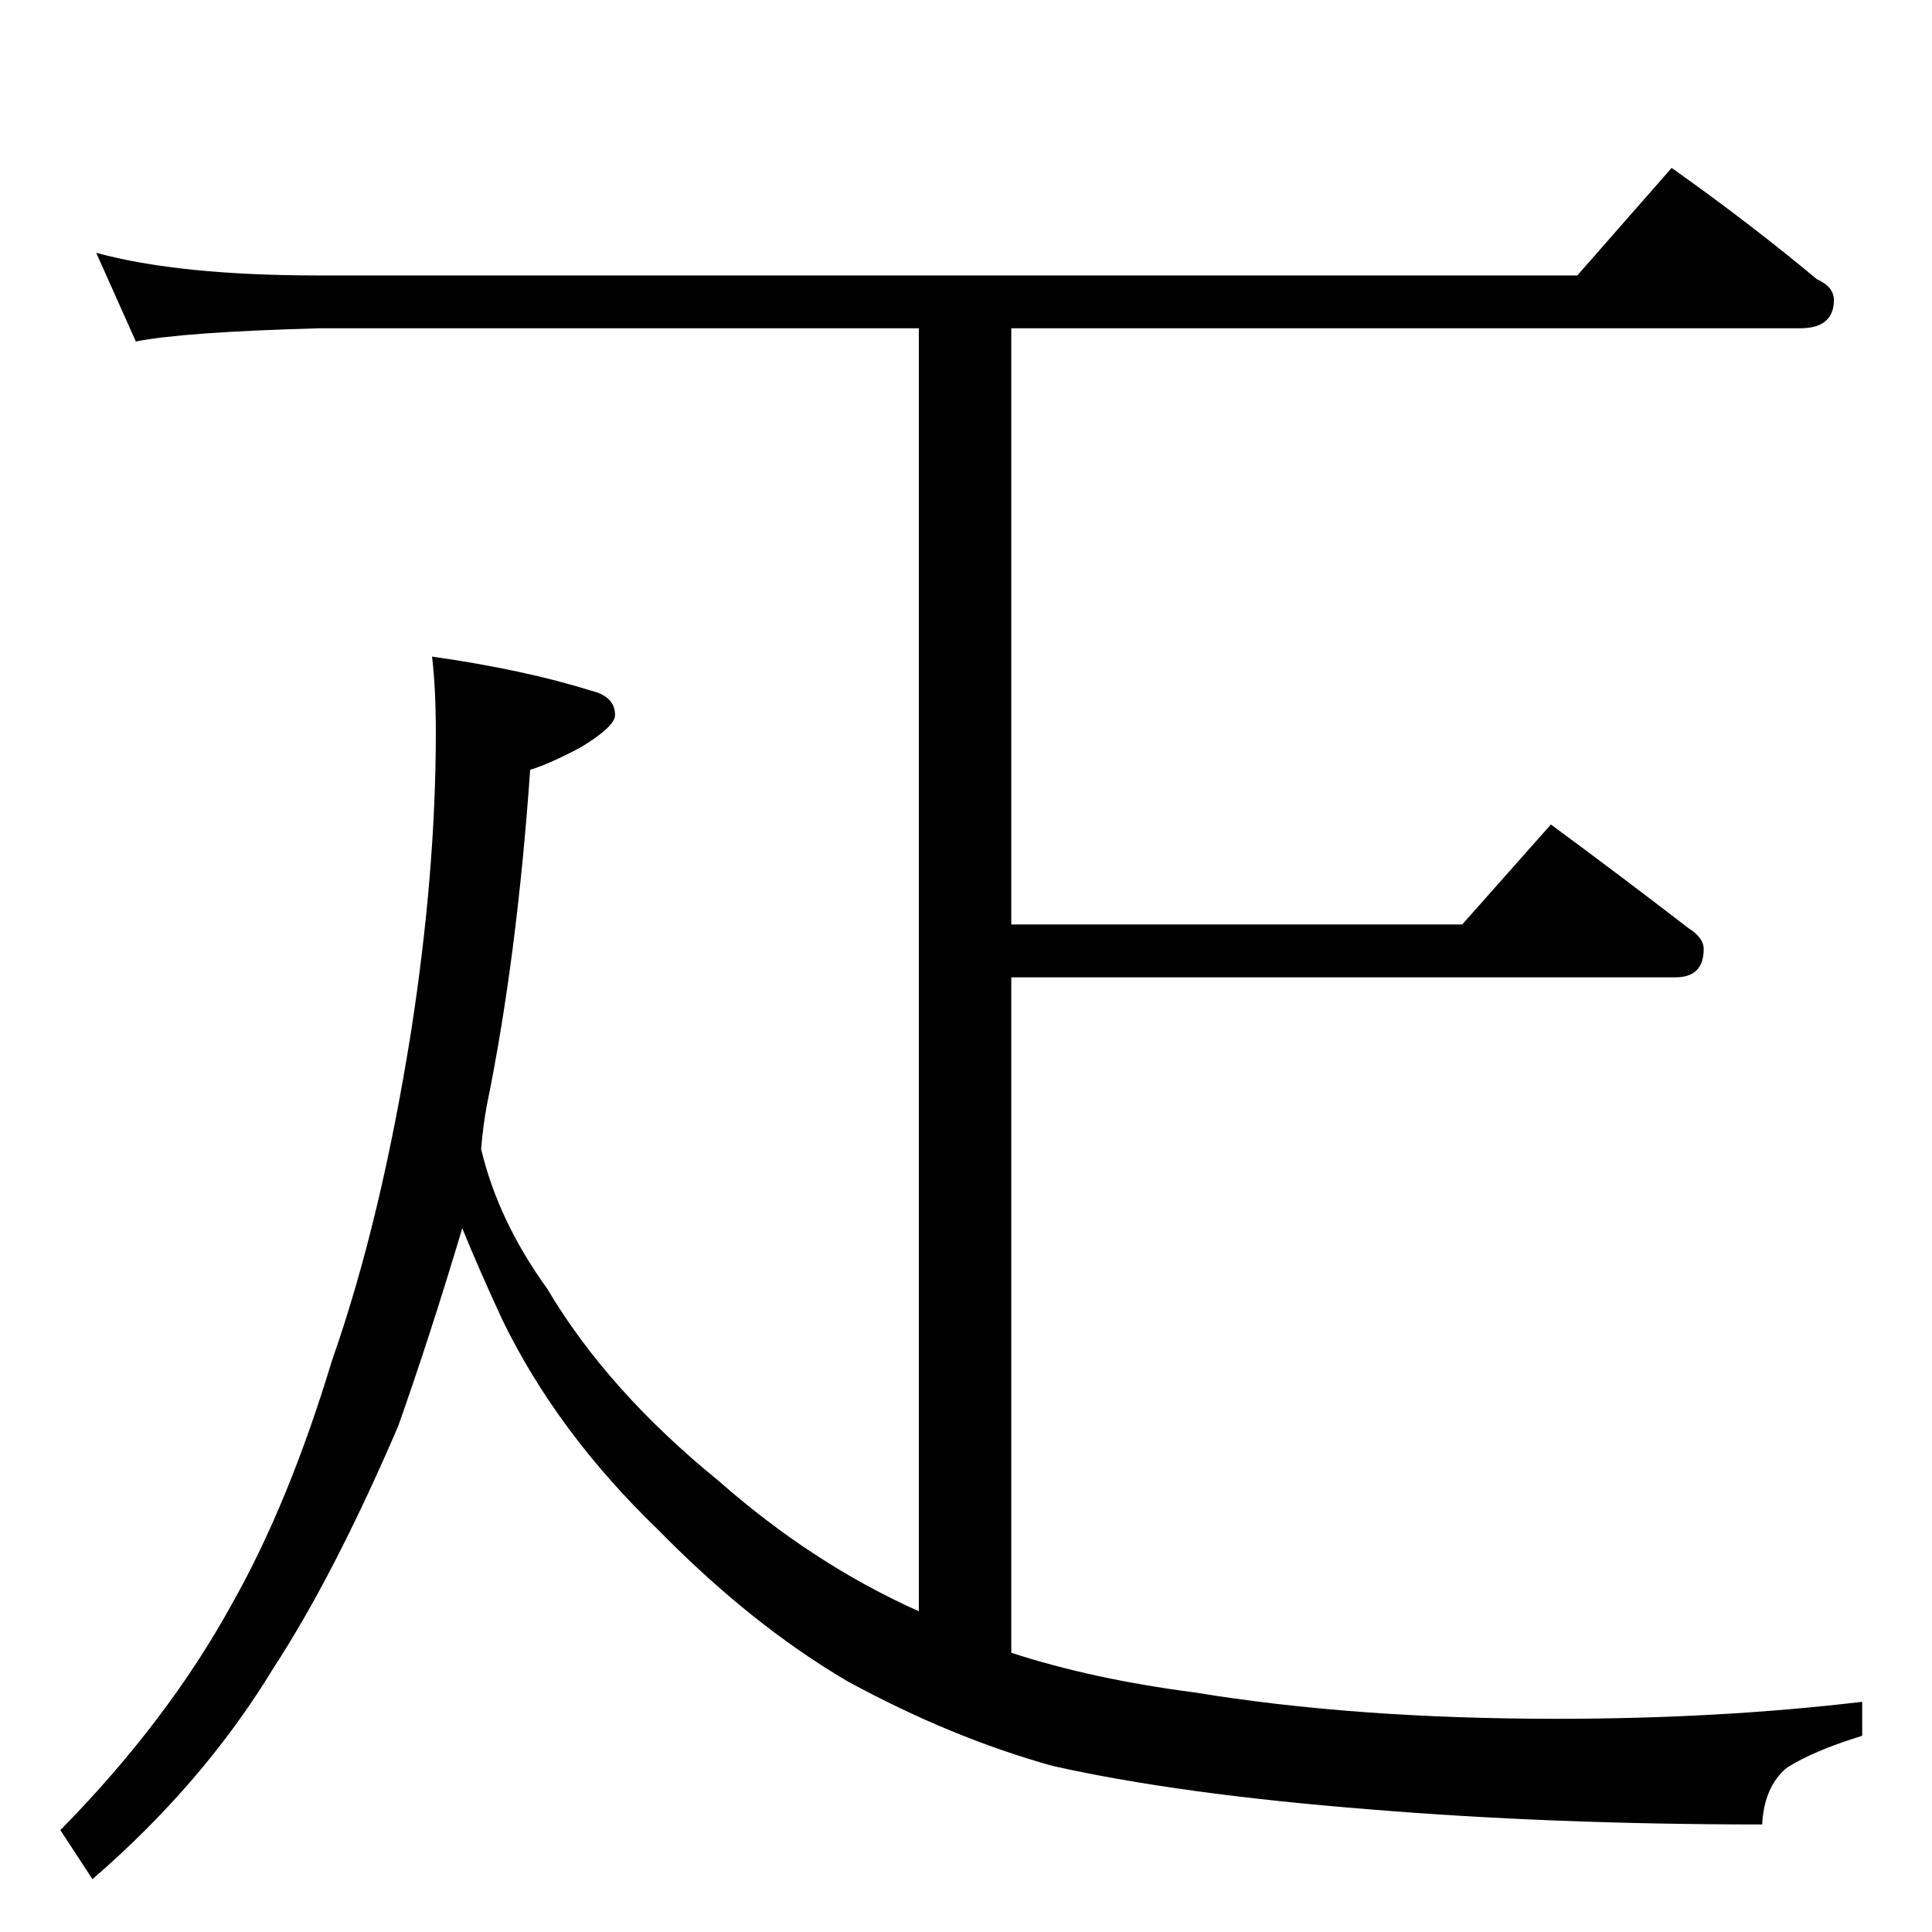 <?xml version="1.0" standalone="no"?>
<!DOCTYPE svg PUBLIC "-//W3C//DTD SVG 1.1//EN" "http://www.w3.org/Graphics/SVG/1.1/DTD/svg11.dtd" >
<svg xmlns="http://www.w3.org/2000/svg" xmlns:xlink="http://www.w3.org/1999/xlink" version="1.1" viewBox="0 -204 1024 1024">
  <g transform="matrix(1 0 0 -1 0 820)">
   <path fill="currentColor"
d="M51 890q44 -12 118 -12h667l50 57q41 -29 77 -59q9 -4 9 -11q0 -15 -18 -15h-418v-316h239l47 53q38 -28 73 -55q8 -5 8 -11q0 -15 -15 -15h-352v-358q43 -14 97 -21q85 -14 192 -14q86 0 162 9v-18q-26 -8 -40 -17q-12 -10 -13 -30q-111 0 -208 8q-101 8 -168 23
q-54 15 -109 45q-51 30 -100 80q-54 52 -83 112q-12 26 -21 48q-17 -57 -34 -105q-34 -79 -66 -128q-37 -61 -96 -112l-17 26q57 58 91 120q30 53 53 129q26 74 42 175q13 84 13 158q0 23 -2 40q49 -7 84 -18q13 -3 13 -13q0 -6 -18 -17q-17 -9 -27 -12q-7 -100 -23 -178
q-2 -11 -3 -23q9 -38 35 -74q32 -54 91 -102q50 -44 106 -69v680h-318q-72 -2 -97 -7z" />
  </g>

</svg>
